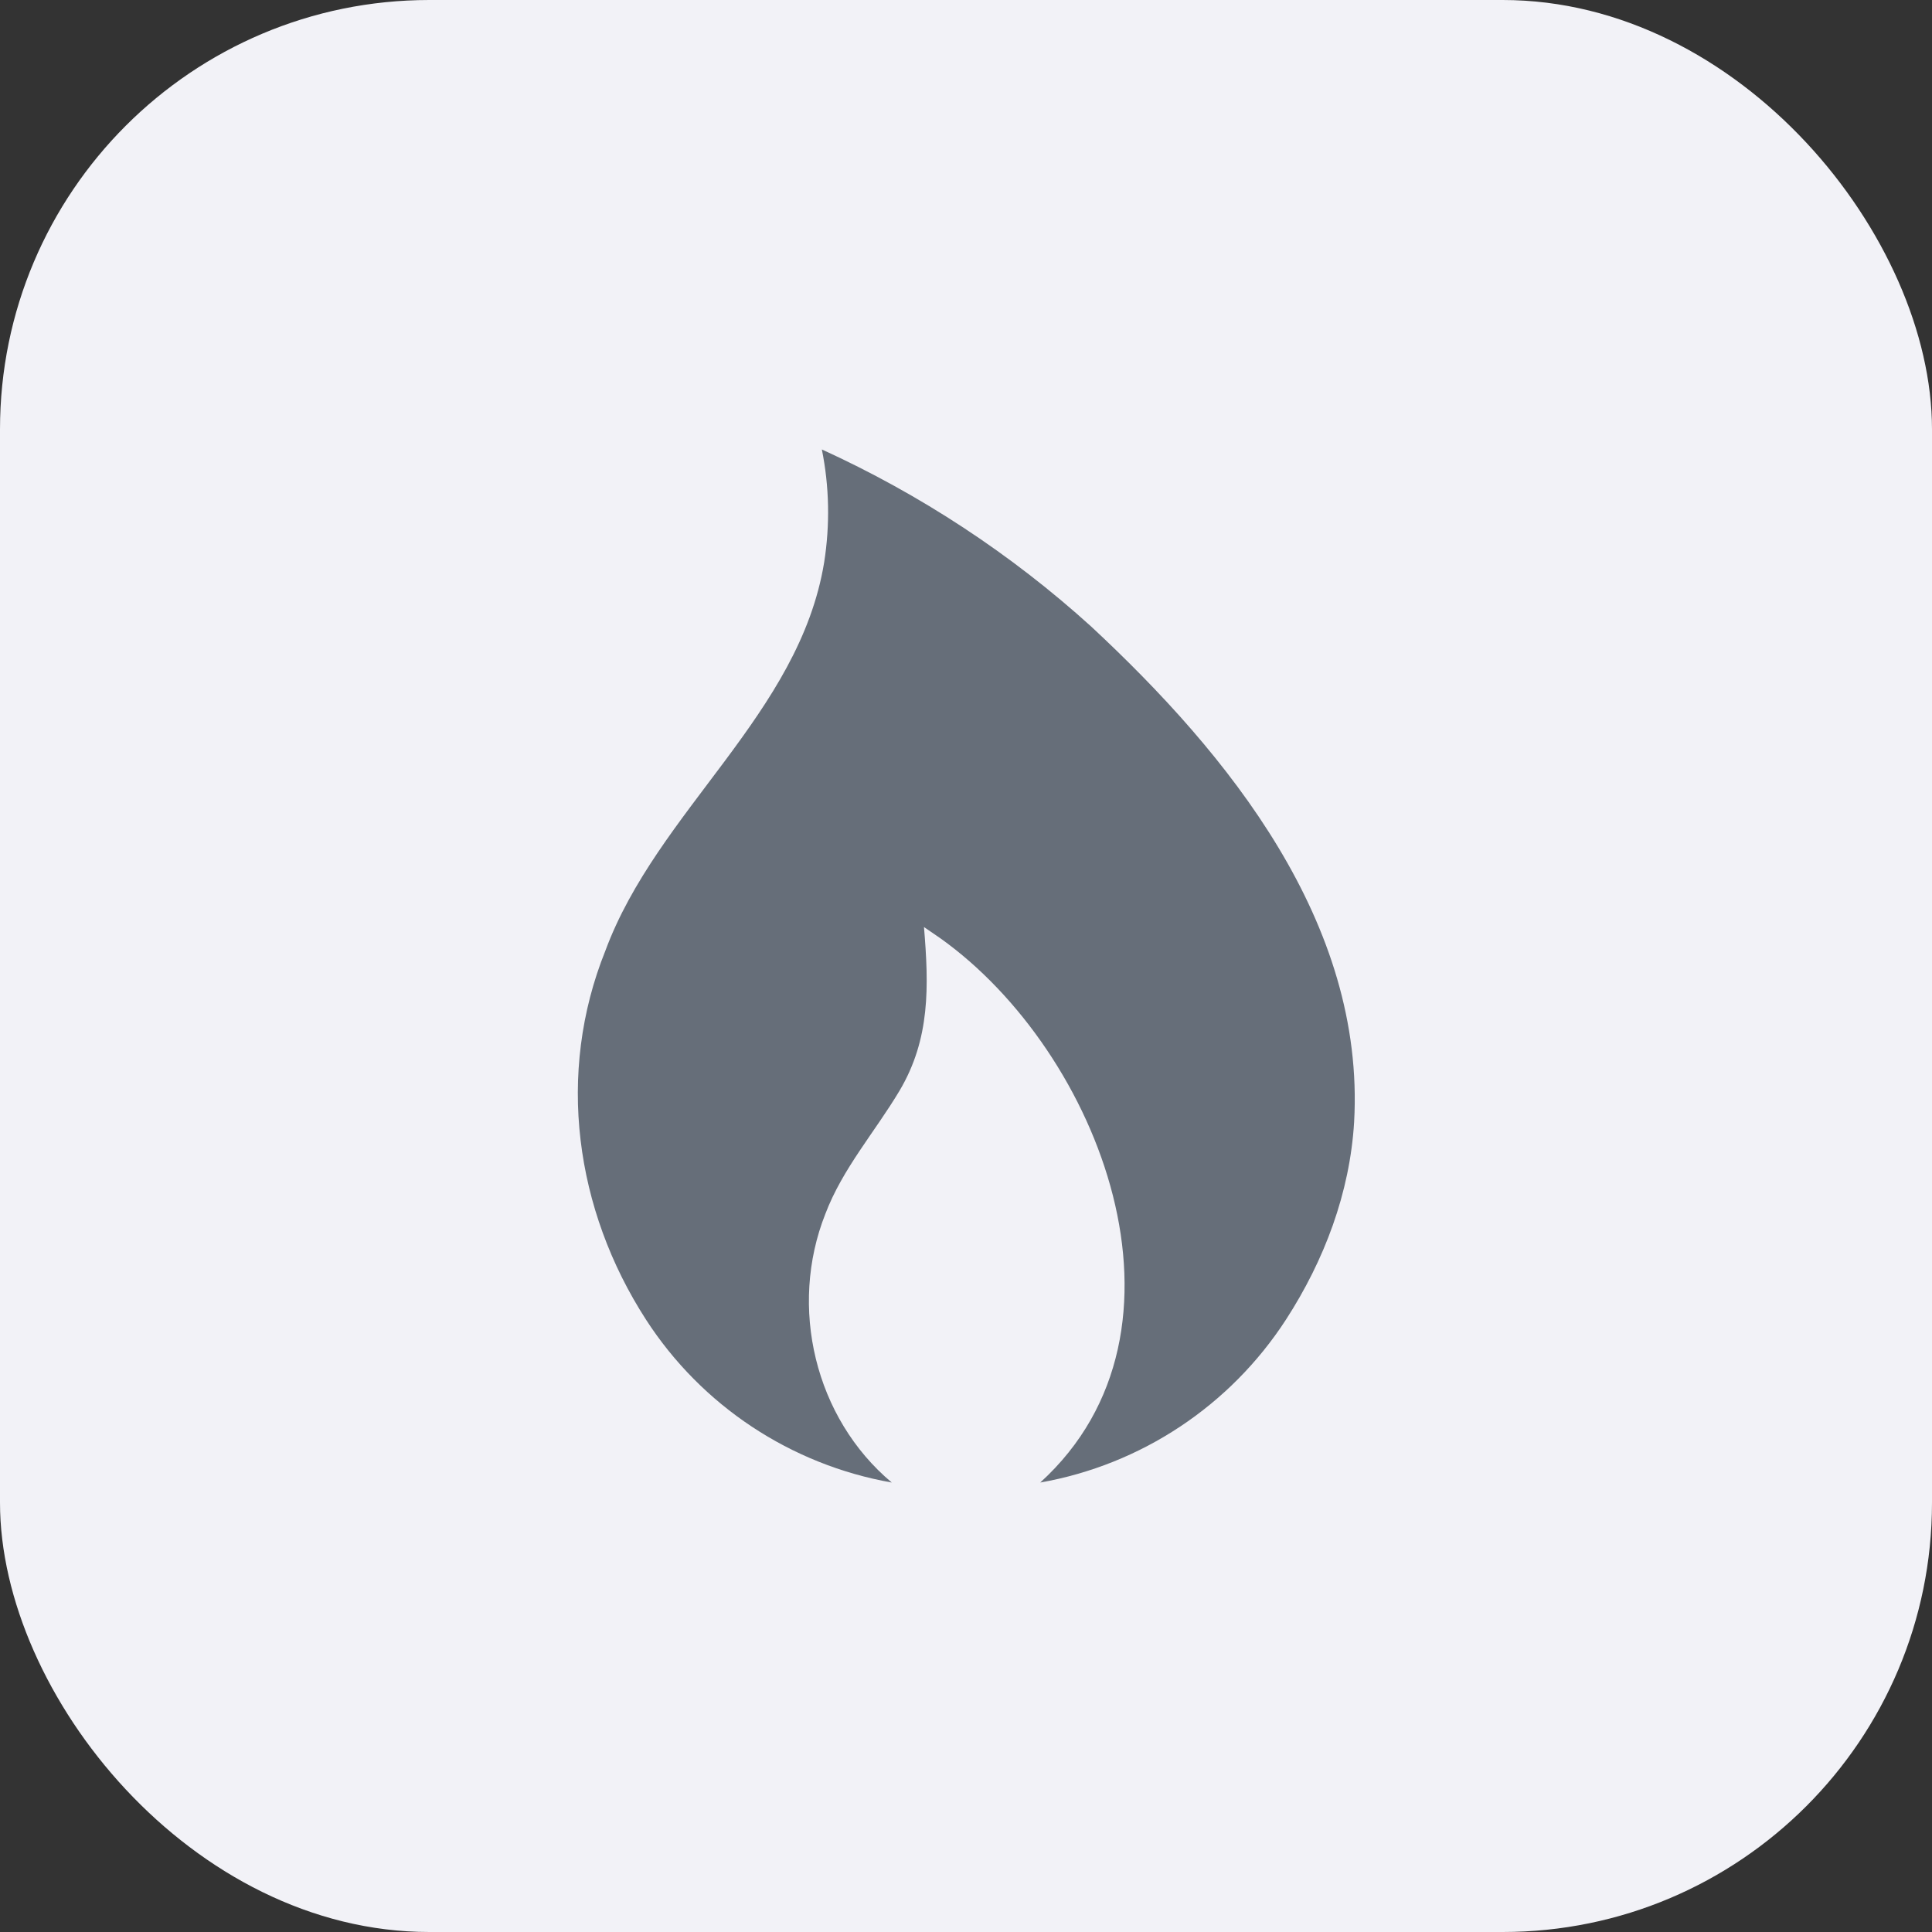 <svg width="36" height="36" viewBox="0 0 36 36" fill="none" xmlns="http://www.w3.org/2000/svg">
<rect x="0" y="0" width="36" height="36" fill="#333333" stroke="none"/>
<rect width="36" height="36" rx="8" fill="#F2F2F7"/>
<path d="M20.332 11.674C22.891 14.054 25.442 17.195 25.232 20.909C25.153 22.226 24.676 23.486 23.963 24.588C22.922 26.194 21.264 27.293 19.383 27.625C22.51 24.781 20.489 19.597 17.523 17.484L17.217 17.274C17.309 18.377 17.335 19.356 16.762 20.323C16.302 21.094 15.699 21.776 15.379 22.62C14.693 24.352 15.182 26.422 16.617 27.625C14.736 27.293 13.074 26.194 12.037 24.589C10.715 22.541 10.361 20.004 11.28 17.716C12.247 15.104 14.894 13.306 15.357 10.479C15.467 9.779 15.454 9.067 15.314 8.375C17.147 9.211 18.84 10.322 20.332 11.674Z" fill="#666E79"/>
</svg>

